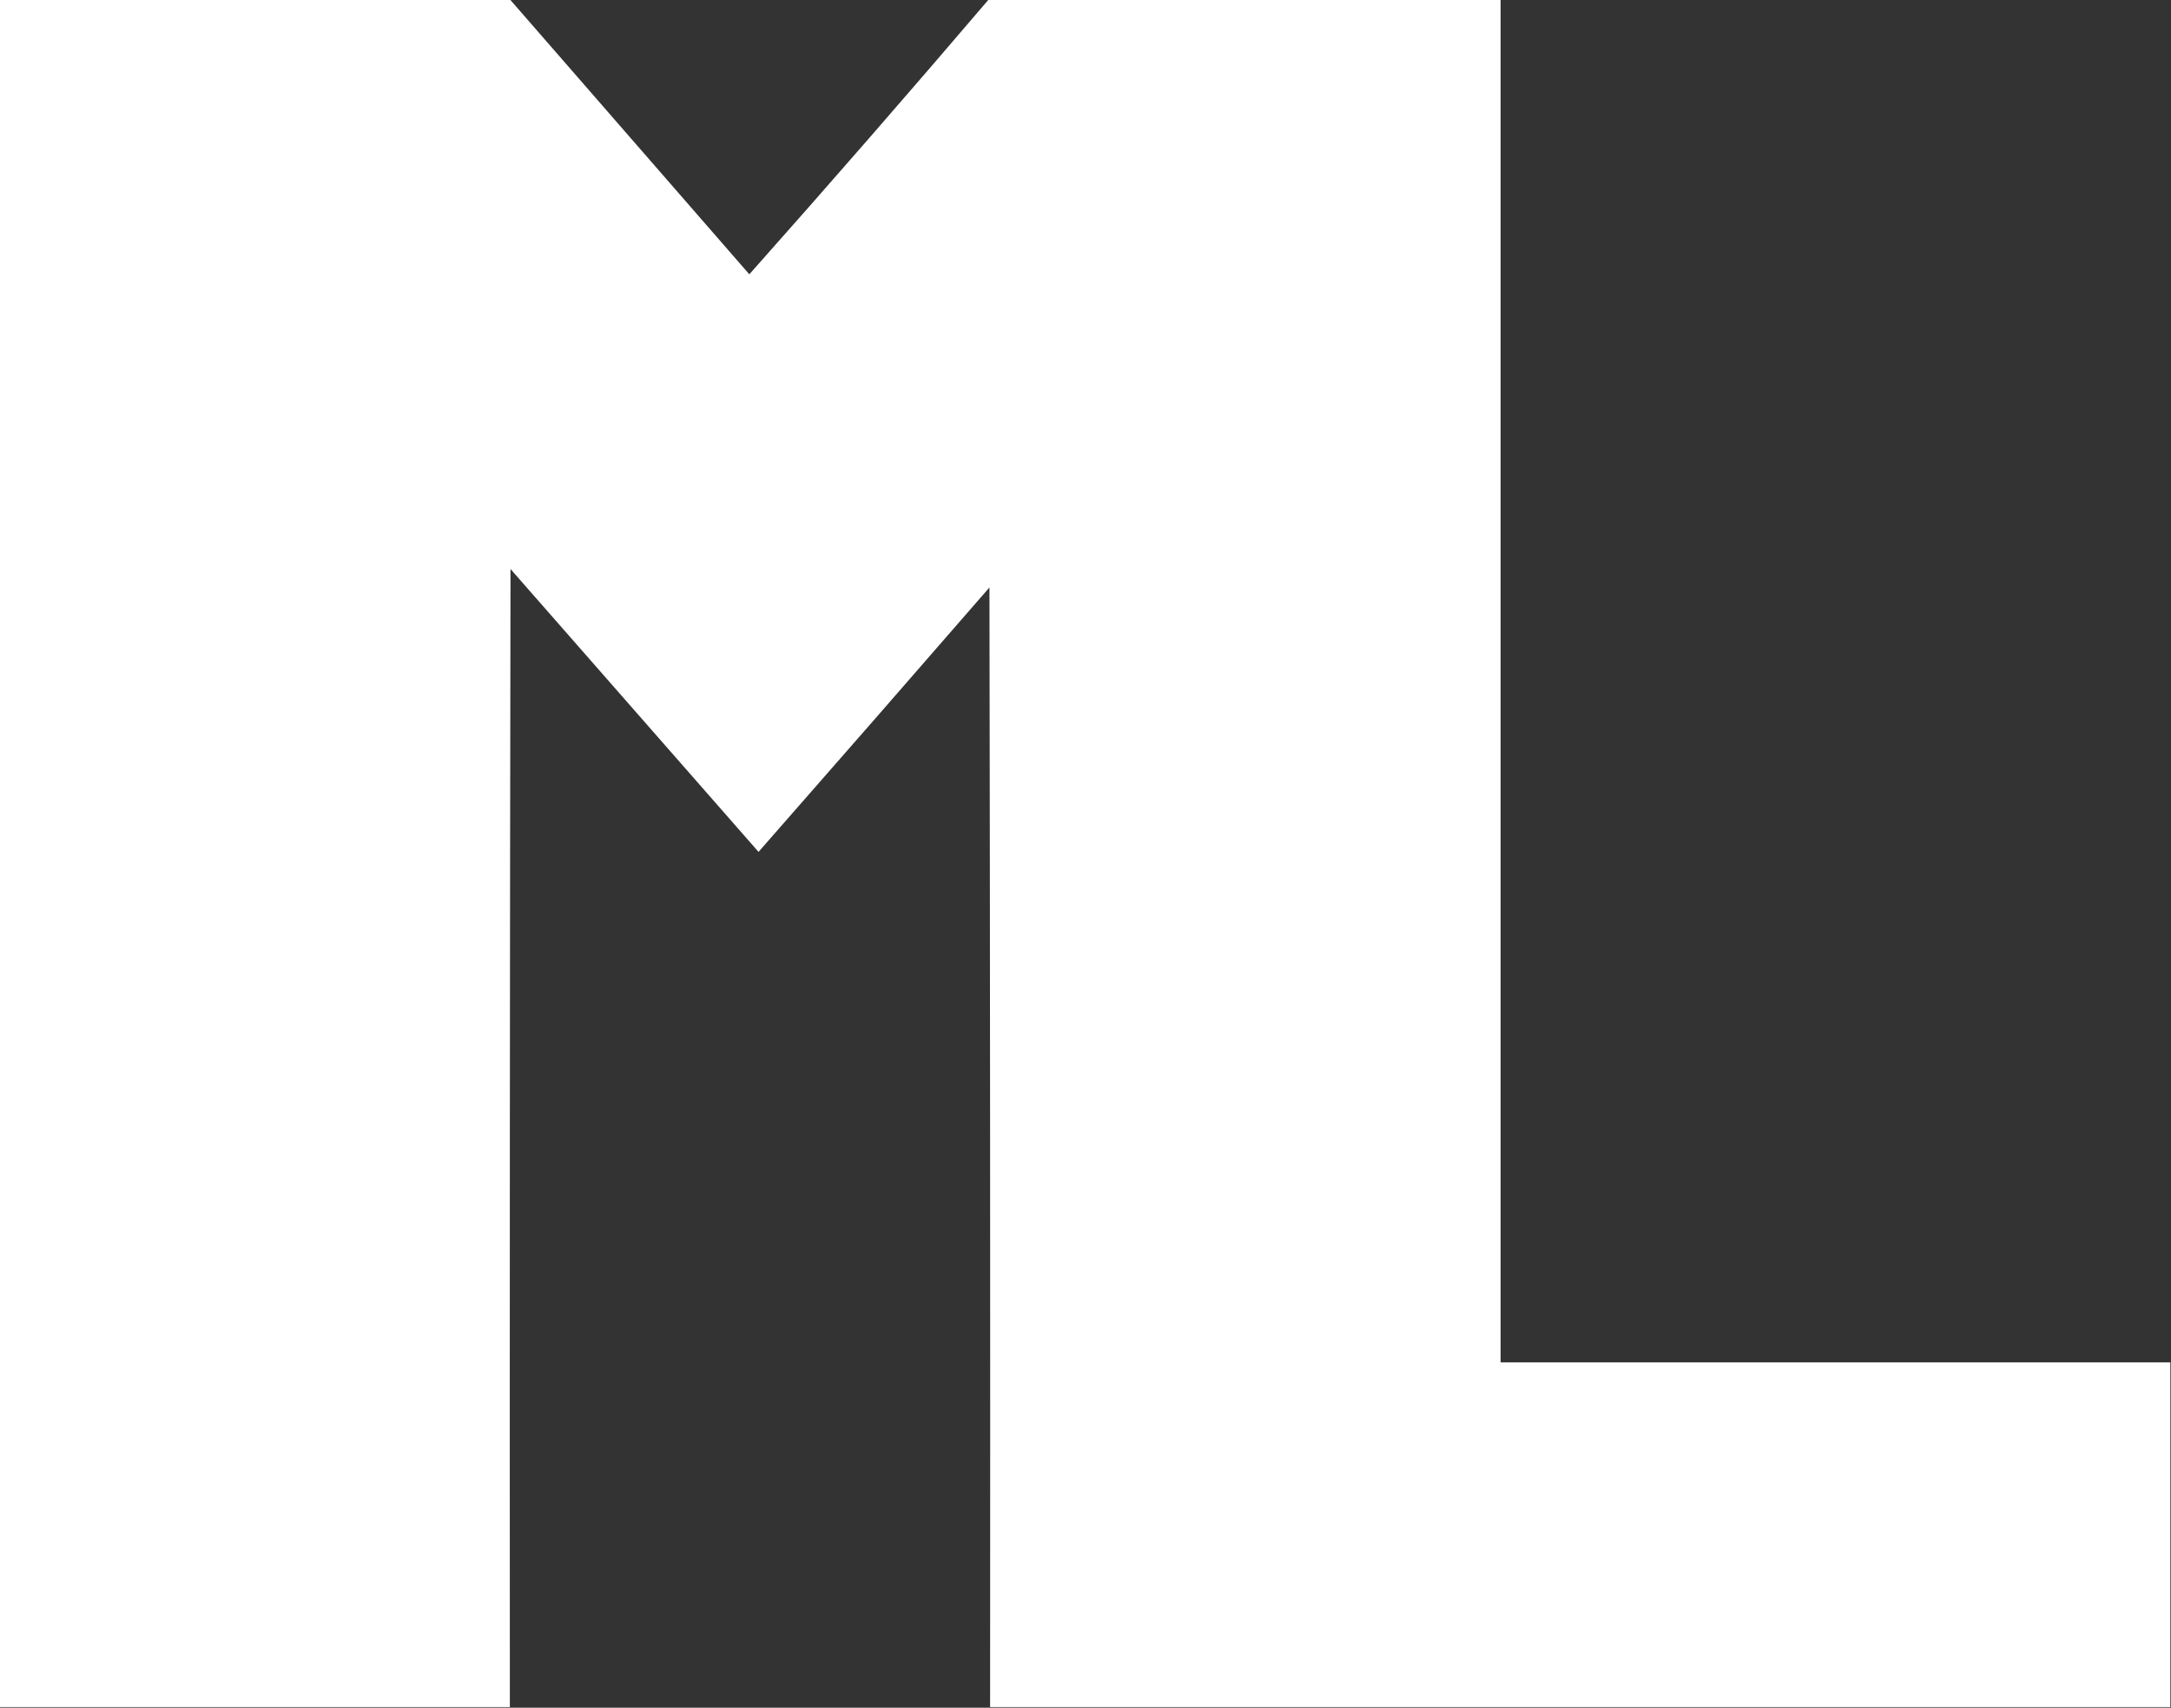 <?xml version="1.0" encoding="UTF-8"?>
<!DOCTYPE svg PUBLIC "-//W3C//DTD SVG 1.1//EN" "http://www.w3.org/Graphics/SVG/1.1/DTD/svg11.dtd">
<svg xmlns="http://www.w3.org/2000/svg" version="1.1" width="1650px" height="1298px" style="shape-rendering:geometricPrecision; text-rendering:geometricPrecision; image-rendering:optimizeQuality; fill-rule:evenodd; clip-rule:evenodd" xmlns:xlink="http://www.w3.org/1999/xlink">
<rect width="100%" height="100%" fill="#333333" stroke="none"/>
<g><path style="opacity:0.998" fill="#fefffe" d="M -0.5,-0.5 C 128.833,-0.5 258.167,-0.5 387.5,-0.5C 448.144,69.147 508.811,138.814 569.5,208.5C 630.906,139.431 691.573,69.764 751.5,-0.5C 881.167,-0.5 1010.83,-0.5 1140.5,-0.5C 1140.5,344.833 1140.5,690.167 1140.5,1035.5C 1310.17,1035.5 1479.83,1035.5 1649.5,1035.5C 1649.5,1122.83 1649.5,1210.17 1649.5,1297.5C 1350.5,1297.5 1051.5,1297.5 752.5,1297.5C 752.667,1013.83 752.5,730.166 752,446.5C 693.657,513.673 635.157,580.673 576.5,647.5C 513.676,575.874 450.843,504.207 388,432.5C 387.5,720.833 387.333,1009.17 387.5,1297.5C 258.167,1297.5 128.833,1297.5 -0.5,1297.5C -0.5,864.833 -0.5,432.167 -0.5,-0.5 Z"/></g>
</svg>

